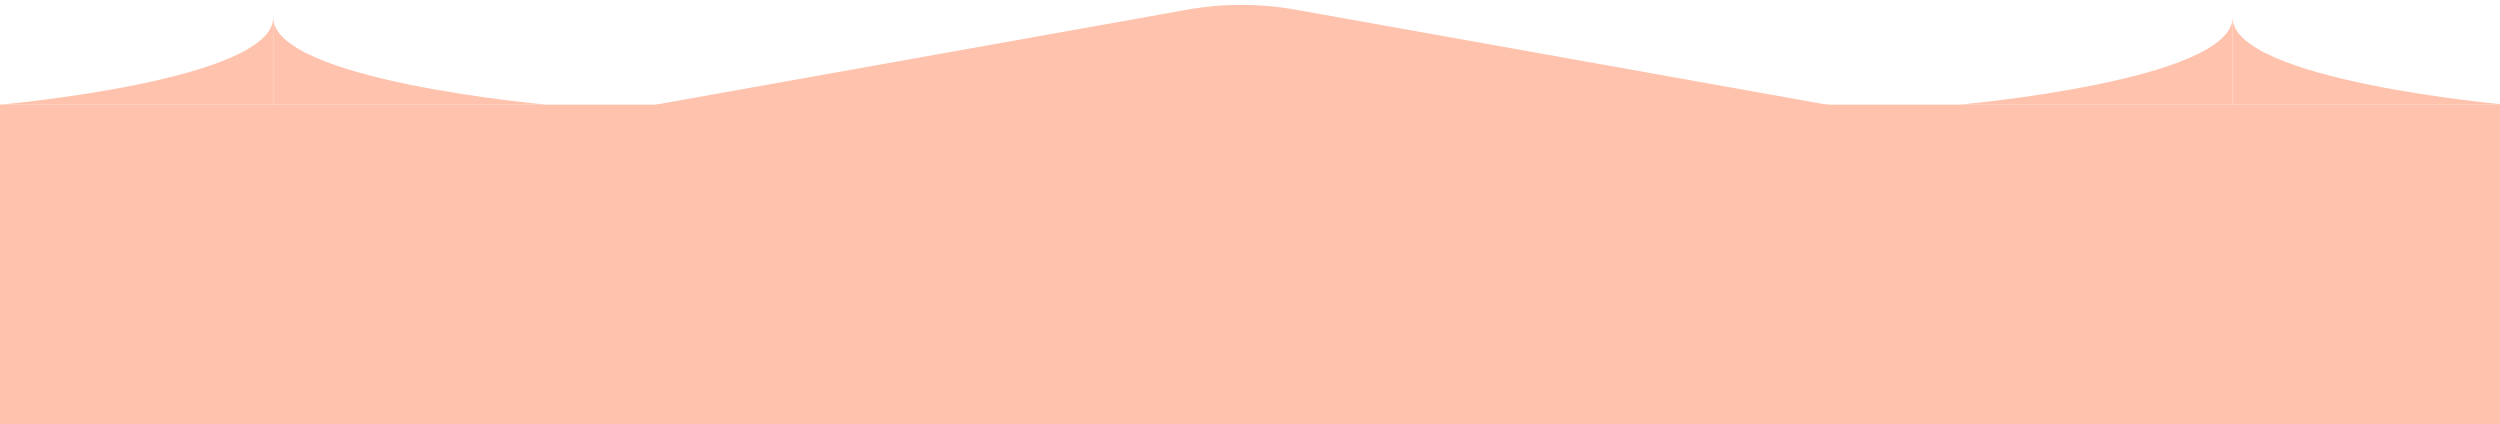<svg width="430" height="73" viewBox="0 0 430 73" fill="none" xmlns="http://www.w3.org/2000/svg">
<path d="M204.175 1.667C210.343 0.564 216.657 0.564 222.825 1.667L331 21H96L204.175 1.667Z" fill="#FFC2AC"/>
<path d="M0 18H431V73H0V18Z" fill="#FFC2AC"/>
<path d="M384 3V18H431C431 18 384 13.862 384 3Z" fill="#FFC2AC"/>
<path d="M384 3V18H337C337 18 384 13.862 384 3Z" fill="#FFC2AC"/>
<path d="M47 3V18H94C94 18 47 13.862 47 3Z" fill="#FFC2AC"/>
<path d="M47 3V18H0C0 18 47 13.862 47 3Z" fill="#FFC2AC"/>
</svg>
